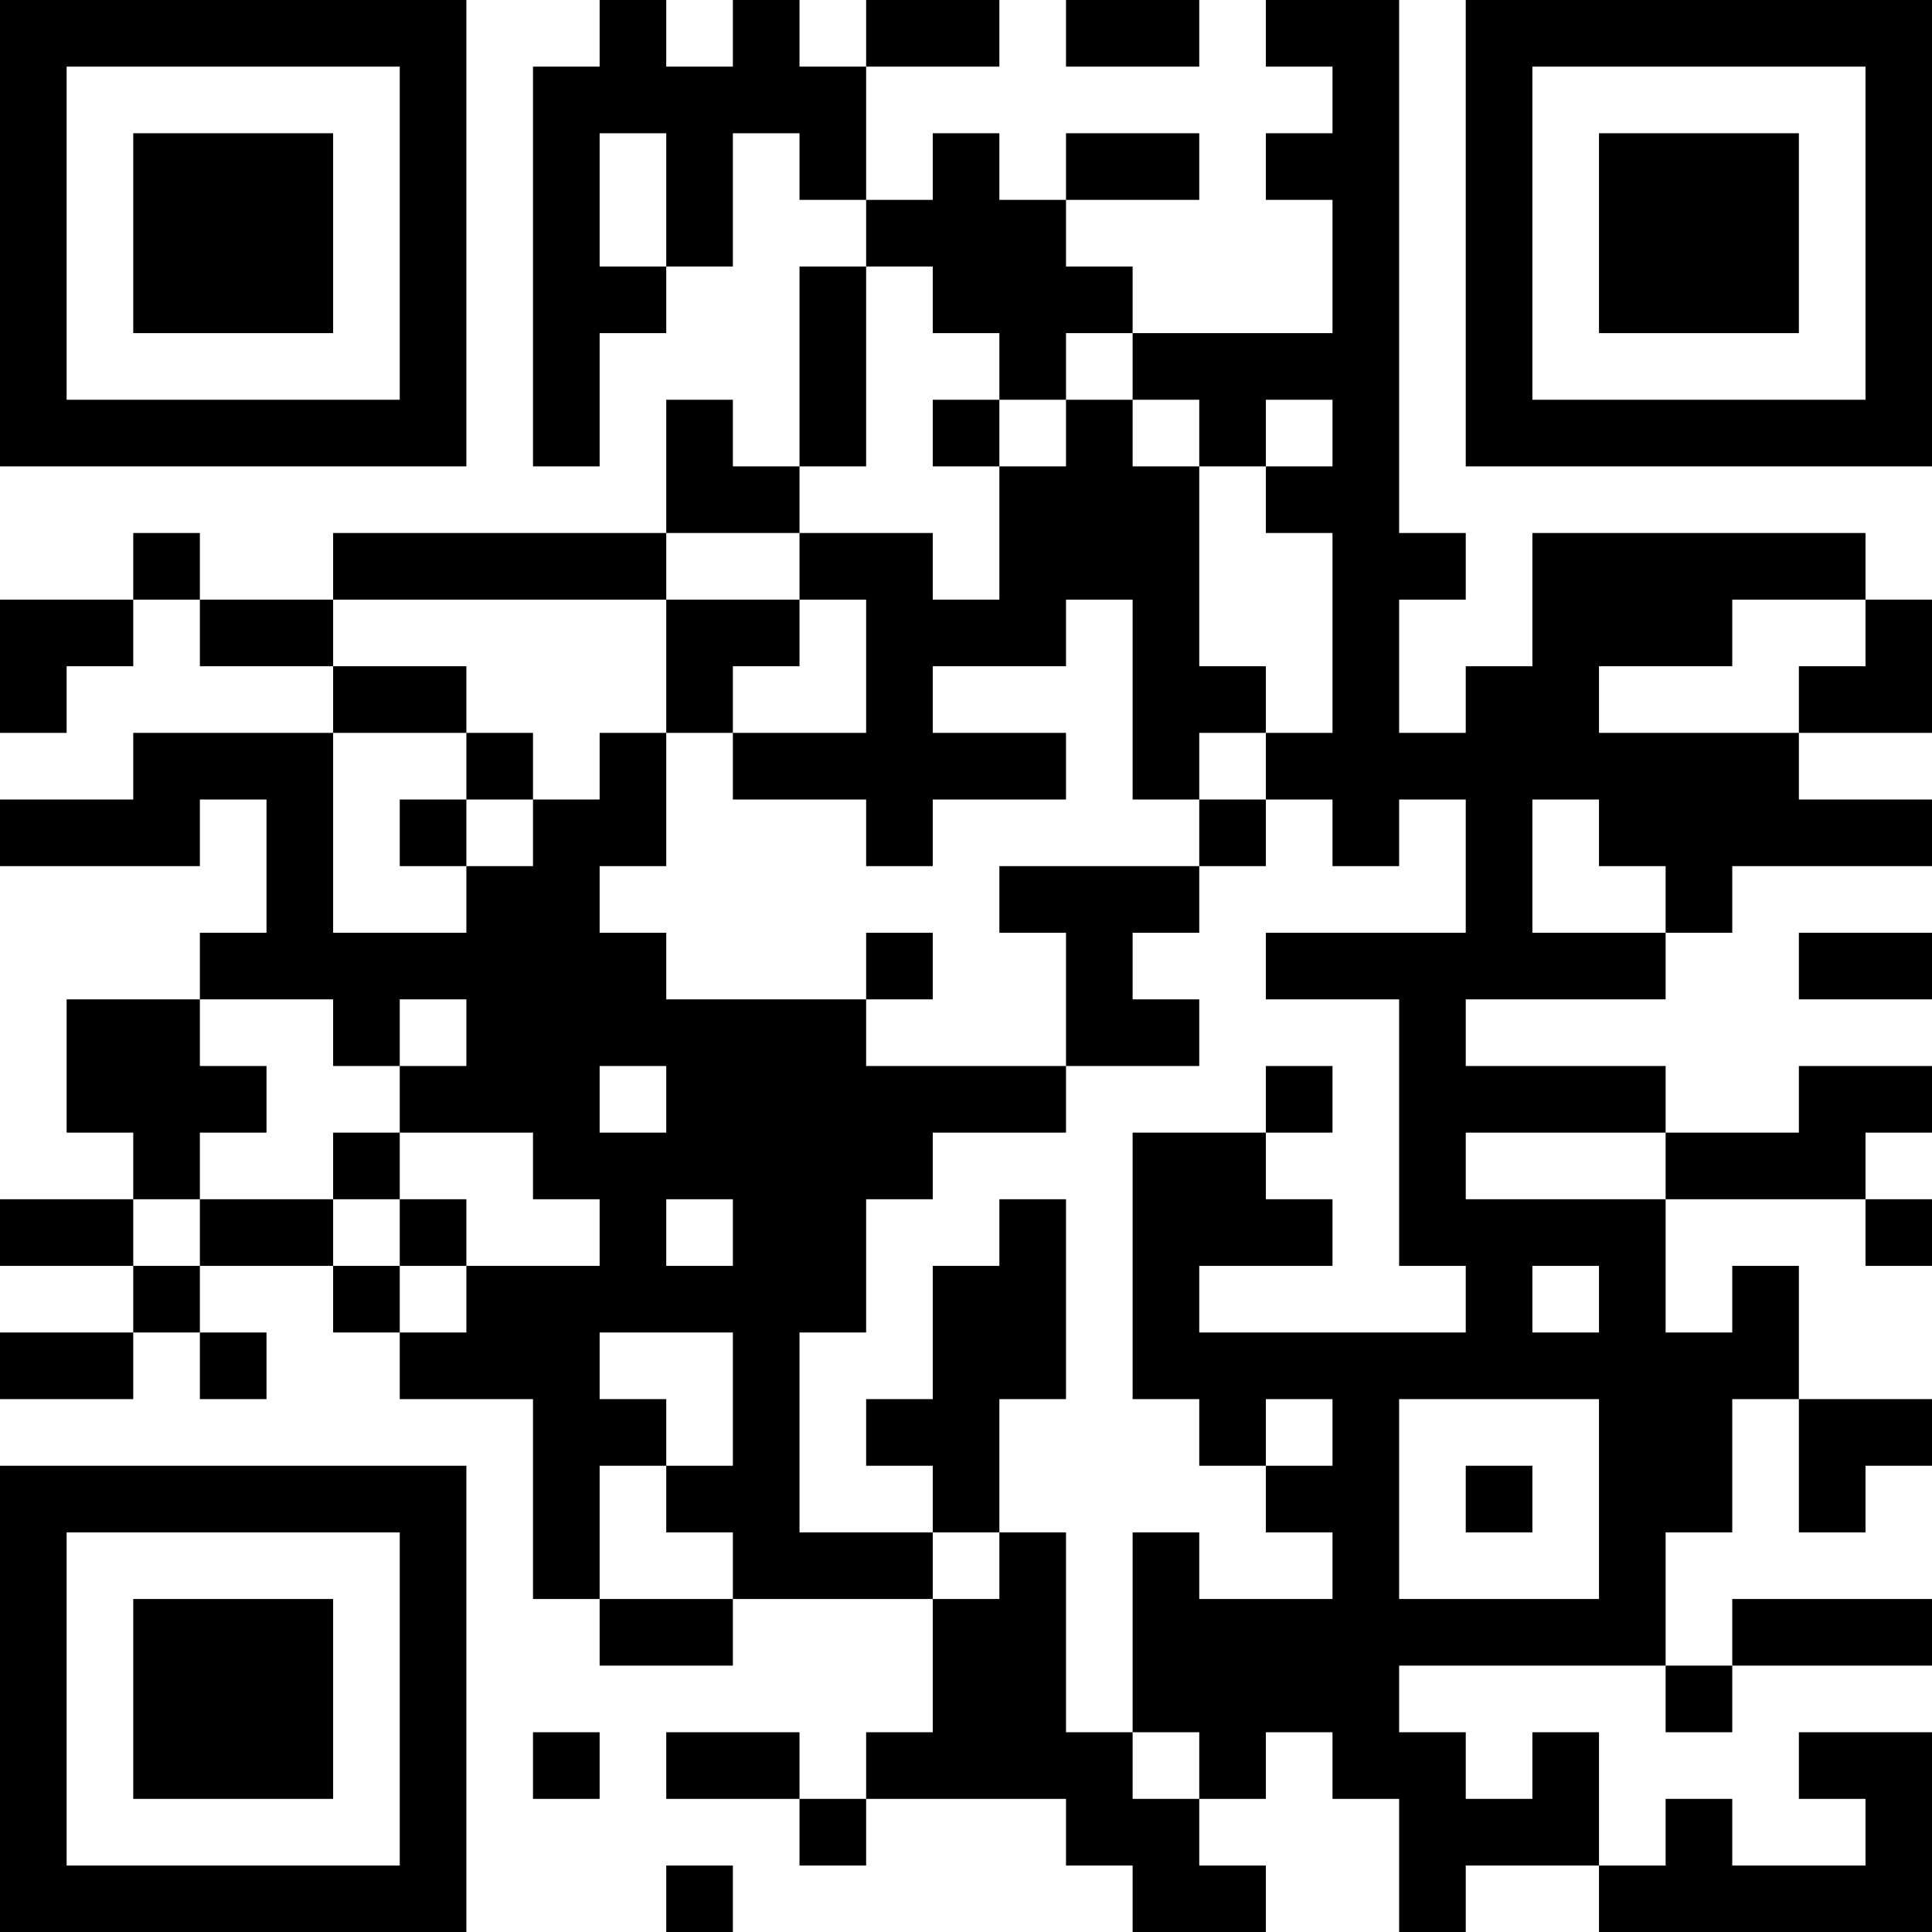 <?xml version="1.0" encoding="UTF-8"?>
<svg xmlns="http://www.w3.org/2000/svg" version="1.1" width="200" height="200" viewBox="0 0 200 200"><rect x="0" y="0" width="200" height="200" fill="#ffffff"/><g transform="scale(6.897)"><g transform="translate(0,0)"><path fill-rule="evenodd" d="M9 0L9 1L8 1L8 7L9 7L9 5L10 5L10 4L11 4L11 2L12 2L12 3L13 3L13 4L12 4L12 7L11 7L11 6L10 6L10 8L5 8L5 9L3 9L3 8L2 8L2 9L0 9L0 11L1 11L1 10L2 10L2 9L3 9L3 10L5 10L5 11L2 11L2 12L0 12L0 13L3 13L3 12L4 12L4 14L3 14L3 15L1 15L1 17L2 17L2 18L0 18L0 19L2 19L2 20L0 20L0 21L2 21L2 20L3 20L3 21L4 21L4 20L3 20L3 19L5 19L5 20L6 20L6 21L8 21L8 24L9 24L9 25L11 25L11 24L14 24L14 26L13 26L13 27L12 27L12 26L10 26L10 27L12 27L12 28L13 28L13 27L16 27L16 28L17 28L17 29L19 29L19 28L18 28L18 27L19 27L19 26L20 26L20 27L21 27L21 29L22 29L22 28L24 28L24 29L29 29L29 26L27 26L27 27L28 27L28 28L26 28L26 27L25 27L25 28L24 28L24 26L23 26L23 27L22 27L22 26L21 26L21 25L25 25L25 26L26 26L26 25L29 25L29 24L26 24L26 25L25 25L25 23L26 23L26 21L27 21L27 23L28 23L28 22L29 22L29 21L27 21L27 19L26 19L26 20L25 20L25 18L28 18L28 19L29 19L29 18L28 18L28 17L29 17L29 16L27 16L27 17L25 17L25 16L22 16L22 15L25 15L25 14L26 14L26 13L29 13L29 12L27 12L27 11L29 11L29 9L28 9L28 8L23 8L23 10L22 10L22 11L21 11L21 9L22 9L22 8L21 8L21 0L19 0L19 1L20 1L20 2L19 2L19 3L20 3L20 5L17 5L17 4L16 4L16 3L18 3L18 2L16 2L16 3L15 3L15 2L14 2L14 3L13 3L13 1L15 1L15 0L13 0L13 1L12 1L12 0L11 0L11 1L10 1L10 0ZM16 0L16 1L18 1L18 0ZM9 2L9 4L10 4L10 2ZM13 4L13 7L12 7L12 8L10 8L10 9L5 9L5 10L7 10L7 11L5 11L5 14L7 14L7 13L8 13L8 12L9 12L9 11L10 11L10 13L9 13L9 14L10 14L10 15L13 15L13 16L16 16L16 17L14 17L14 18L13 18L13 20L12 20L12 23L14 23L14 24L15 24L15 23L16 23L16 26L17 26L17 27L18 27L18 26L17 26L17 23L18 23L18 24L20 24L20 23L19 23L19 22L20 22L20 21L19 21L19 22L18 22L18 21L17 21L17 17L19 17L19 18L20 18L20 19L18 19L18 20L22 20L22 19L21 19L21 15L19 15L19 14L22 14L22 12L21 12L21 13L20 13L20 12L19 12L19 11L20 11L20 8L19 8L19 7L20 7L20 6L19 6L19 7L18 7L18 6L17 6L17 5L16 5L16 6L15 6L15 5L14 5L14 4ZM14 6L14 7L15 7L15 9L14 9L14 8L12 8L12 9L10 9L10 11L11 11L11 12L13 12L13 13L14 13L14 12L16 12L16 11L14 11L14 10L16 10L16 9L17 9L17 12L18 12L18 13L15 13L15 14L16 14L16 16L18 16L18 15L17 15L17 14L18 14L18 13L19 13L19 12L18 12L18 11L19 11L19 10L18 10L18 7L17 7L17 6L16 6L16 7L15 7L15 6ZM12 9L12 10L11 10L11 11L13 11L13 9ZM26 9L26 10L24 10L24 11L27 11L27 10L28 10L28 9ZM7 11L7 12L6 12L6 13L7 13L7 12L8 12L8 11ZM23 12L23 14L25 14L25 13L24 13L24 12ZM13 14L13 15L14 15L14 14ZM27 14L27 15L29 15L29 14ZM3 15L3 16L4 16L4 17L3 17L3 18L2 18L2 19L3 19L3 18L5 18L5 19L6 19L6 20L7 20L7 19L9 19L9 18L8 18L8 17L6 17L6 16L7 16L7 15L6 15L6 16L5 16L5 15ZM9 16L9 17L10 17L10 16ZM19 16L19 17L20 17L20 16ZM5 17L5 18L6 18L6 19L7 19L7 18L6 18L6 17ZM22 17L22 18L25 18L25 17ZM10 18L10 19L11 19L11 18ZM15 18L15 19L14 19L14 21L13 21L13 22L14 22L14 23L15 23L15 21L16 21L16 18ZM23 19L23 20L24 20L24 19ZM9 20L9 21L10 21L10 22L9 22L9 24L11 24L11 23L10 23L10 22L11 22L11 20ZM21 21L21 24L24 24L24 21ZM22 22L22 23L23 23L23 22ZM8 26L8 27L9 27L9 26ZM10 28L10 29L11 29L11 28ZM0 0L0 7L7 7L7 0ZM1 1L1 6L6 6L6 1ZM2 2L2 5L5 5L5 2ZM22 0L22 7L29 7L29 0ZM23 1L23 6L28 6L28 1ZM24 2L24 5L27 5L27 2ZM0 22L0 29L7 29L7 22ZM1 23L1 28L6 28L6 23ZM2 24L2 27L5 27L5 24Z" fill="#000000"/></g></g></svg>
